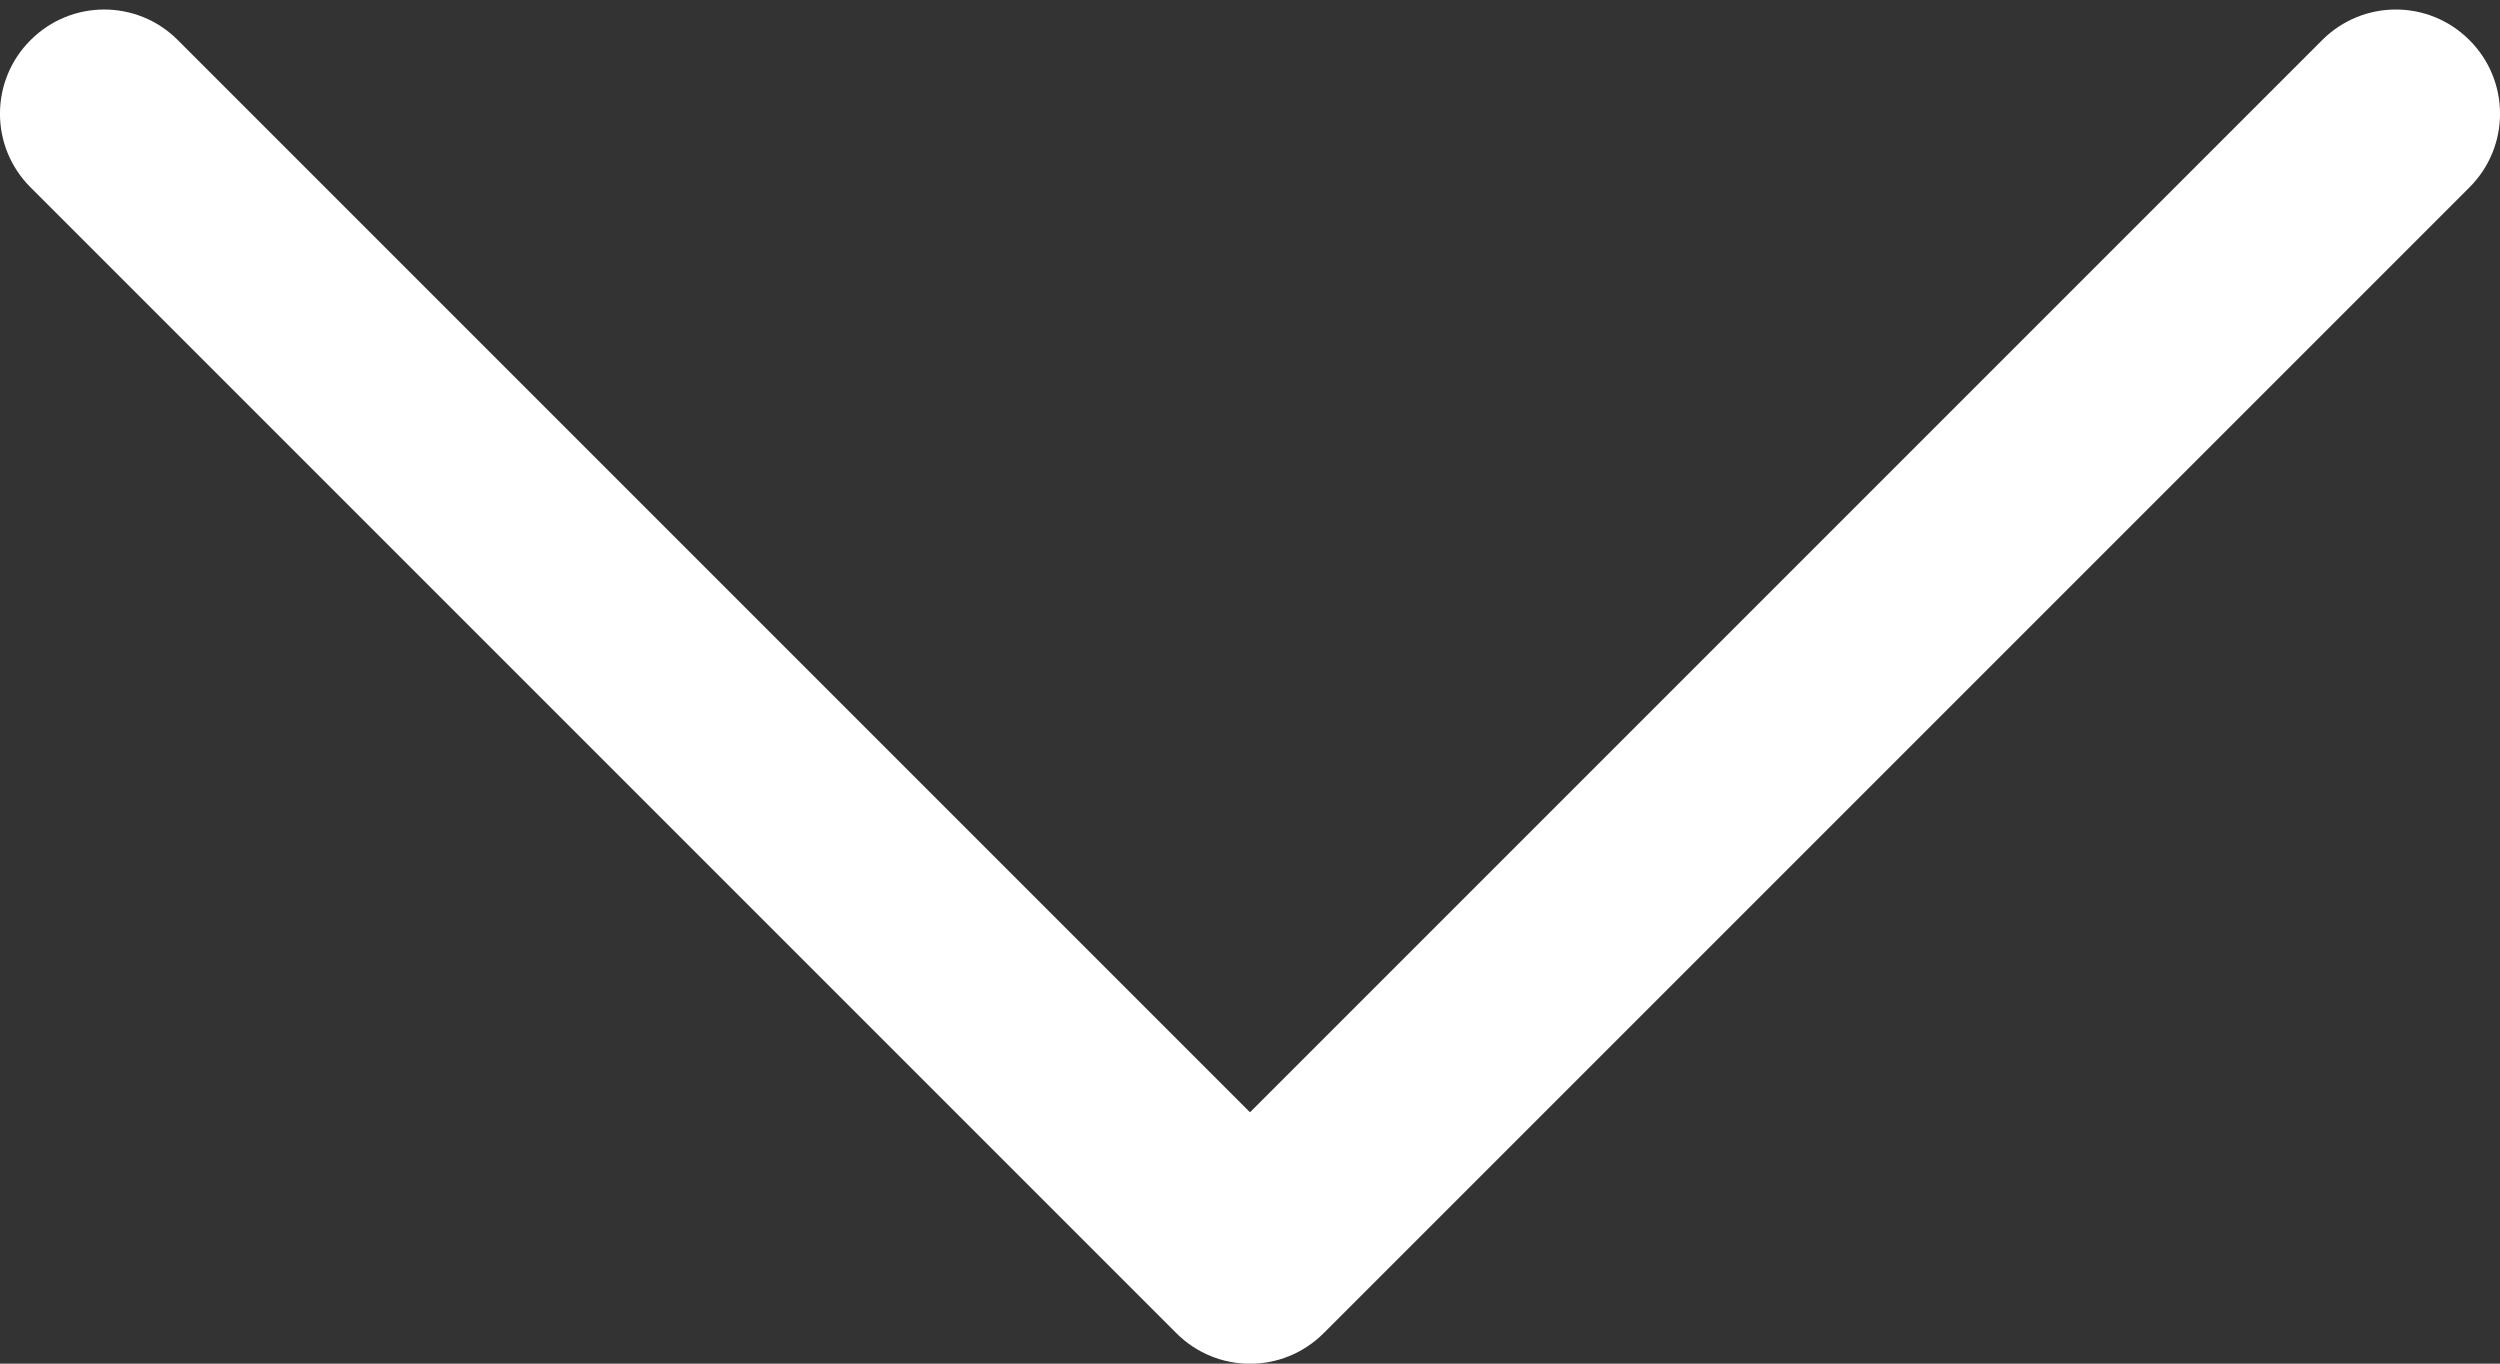 <svg width="22" height="12" viewBox="0 0 22 12" fill="none" xmlns="http://www.w3.org/2000/svg">
<rect x="0" y="0" width="22" height="12" fill="#333333" stroke="none"/>
<path d="M0.269 0.353C0.627 -0.006 1.207 -0.006 1.565 0.353L11 9.788L20.435 0.353C20.794 -0.006 21.373 -0.006 21.731 0.353C22.09 0.711 22.09 1.291 21.731 1.649L11.648 11.732C11.469 11.911 11.235 12.001 11 12.001C10.765 12.001 10.531 11.911 10.352 11.732L0.269 1.649C-0.09 1.291 -0.09 0.711 0.269 0.353Z" fill="white"/>
</svg>
